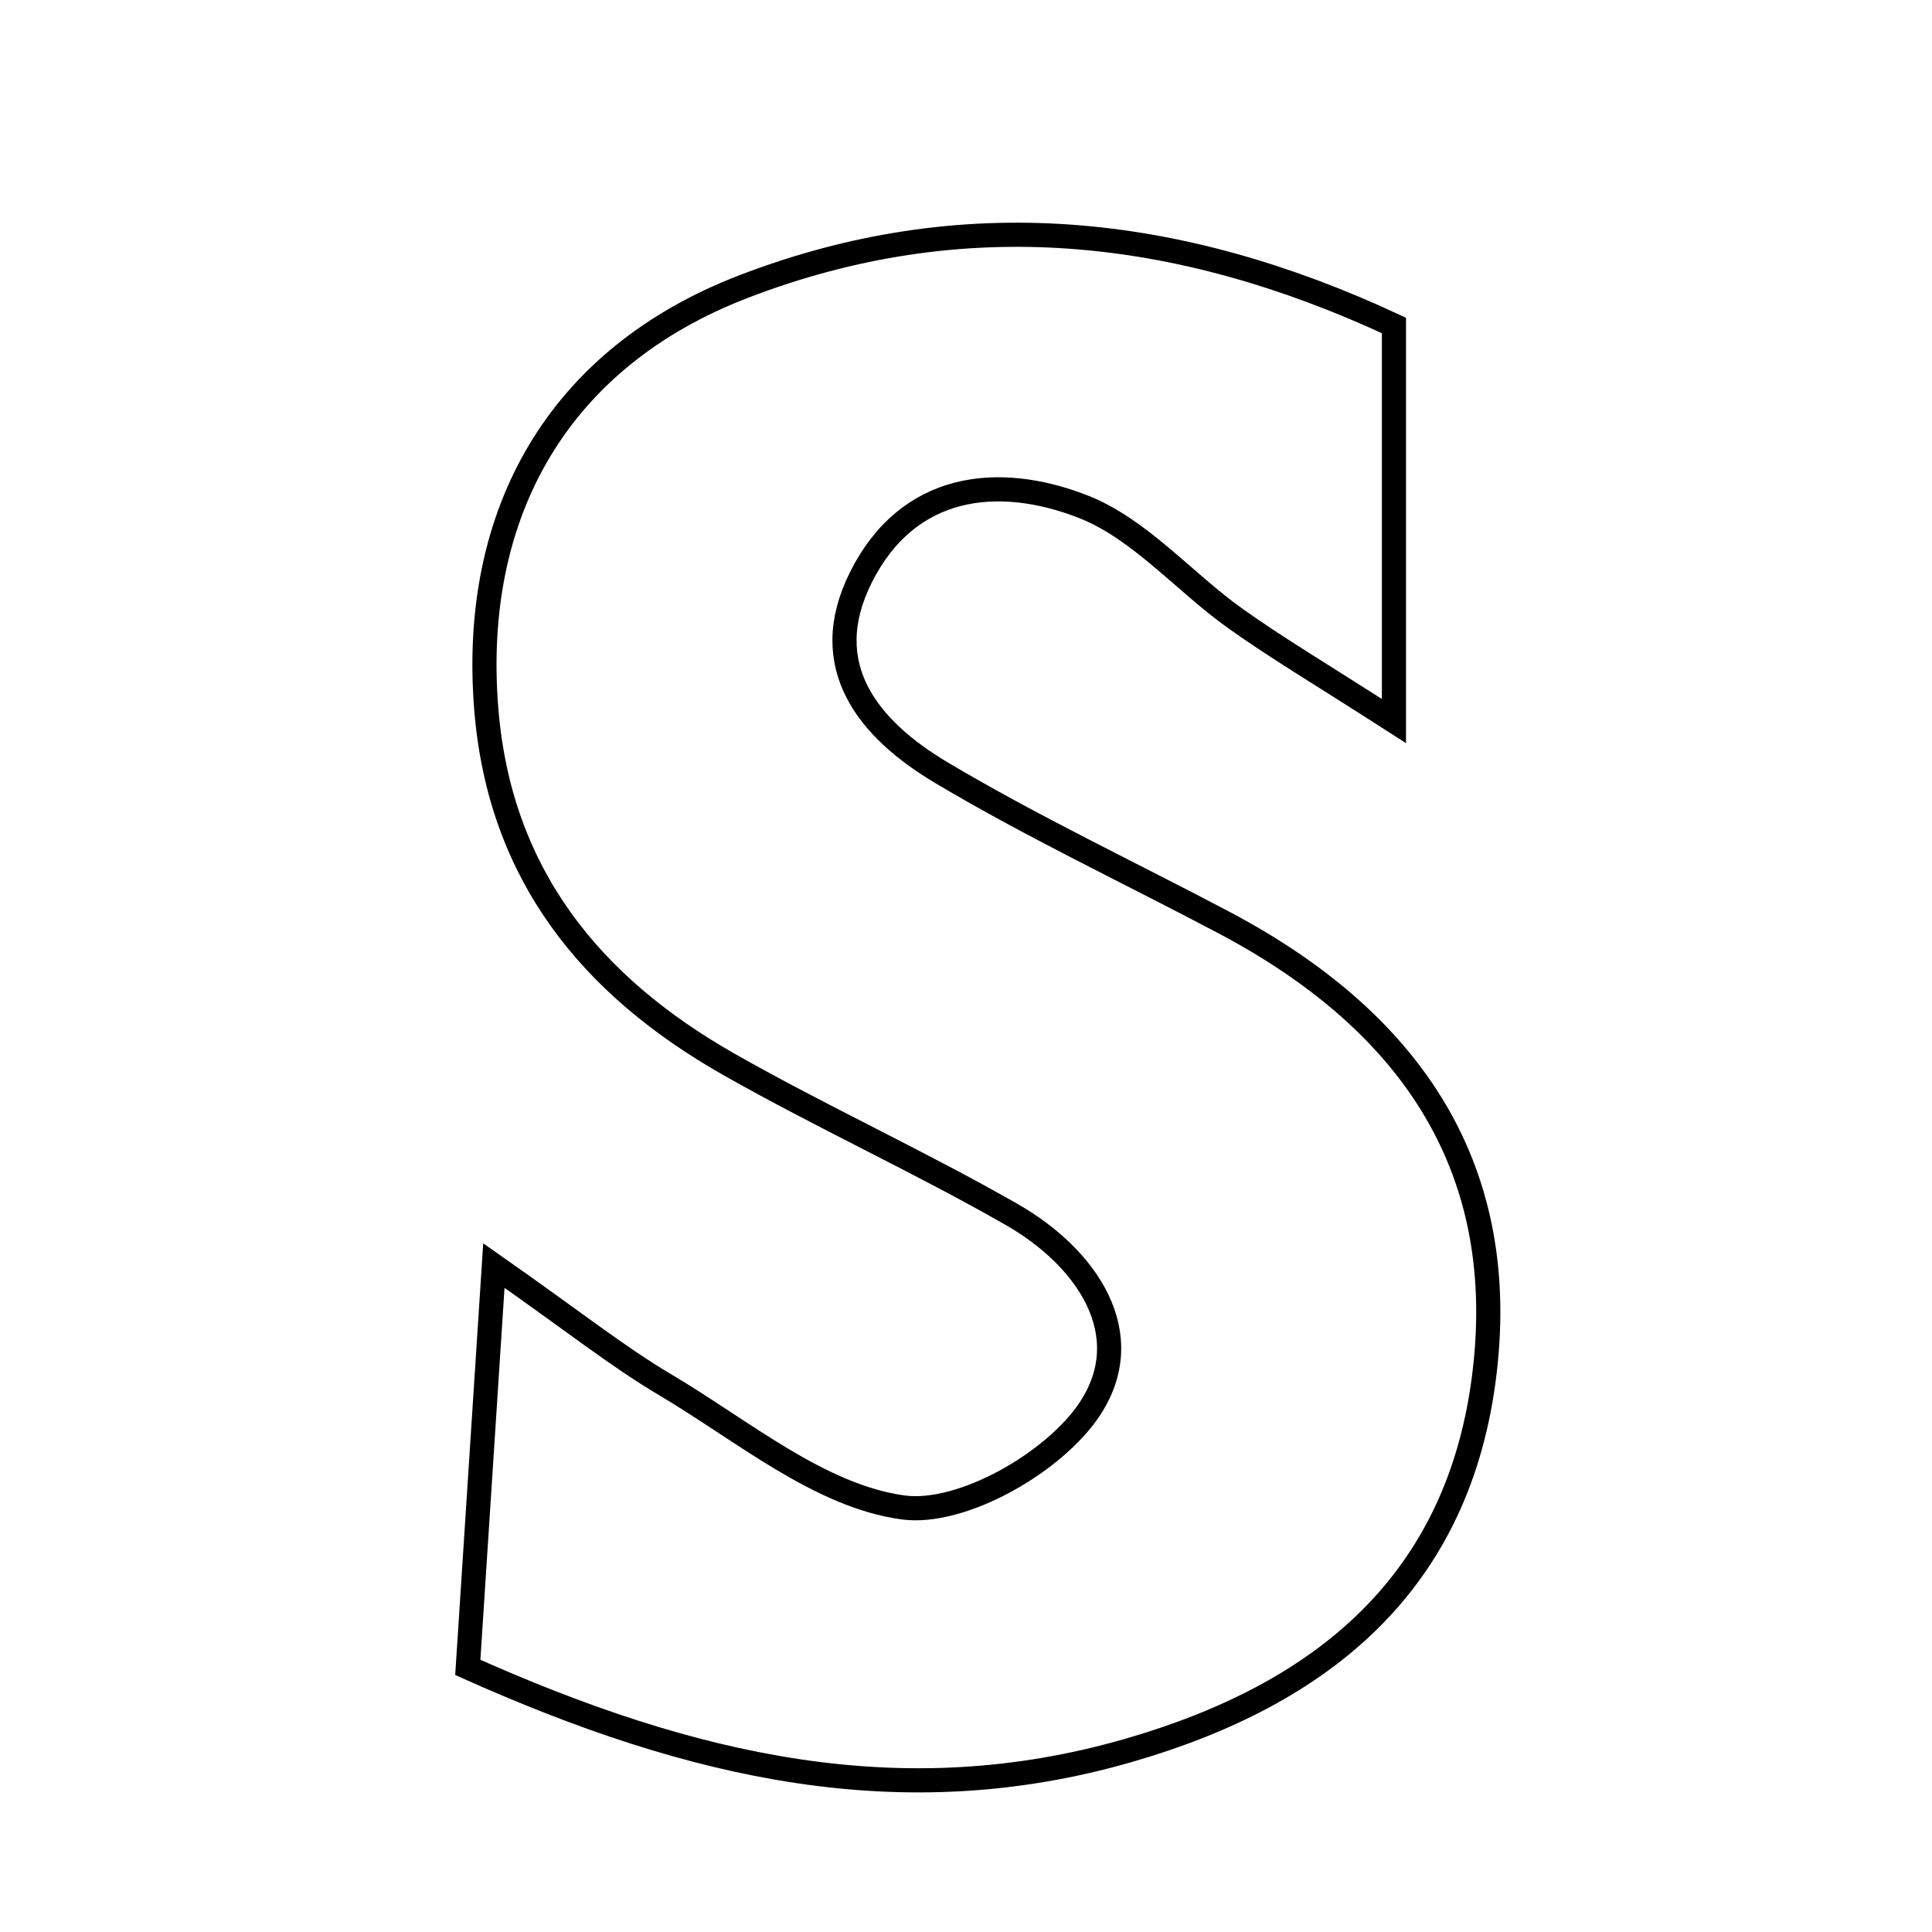 <svg xmlns="http://www.w3.org/2000/svg" viewBox="0.0 0.0 24.0 24.0" height="200px" width="200px"><path fill="none" stroke="black" stroke-width=".3" stroke-opacity="1.0"  filling="0" d="M9.237 3.56 C11.951 2.516 14.62 2.788 17.316 4.043 C17.316 5.511 17.316 6.964 17.316 8.957 C16.407 8.373 15.861 8.05 15.346 7.683 C14.704 7.225 14.154 6.565 13.448 6.291 C12.394 5.882 11.277 6.007 10.695 7.171 C10.139 8.28 10.799 9.065 11.692 9.597 C12.829 10.274 14.032 10.84 15.204 11.46 C17.447 12.645 18.752 14.423 18.443 17.042 C18.135 19.654 16.439 21.047 14.013 21.746 C11.211 22.552 8.61 21.966 5.811 20.713 C5.915 19.106 6.005 17.722 6.135 15.721 C7.128 16.417 7.67 16.85 8.26 17.2 C9.225 17.771 10.182 18.585 11.219 18.726 C11.948 18.825 13.095 18.169 13.536 17.505 C14.151 16.578 13.508 15.624 12.566 15.086 C11.414 14.427 10.202 13.874 9.048 13.218 C7.341 12.246 6.208 10.866 6.041 8.812 C5.842 6.364 6.942 4.442 9.237 3.56"></path></svg>